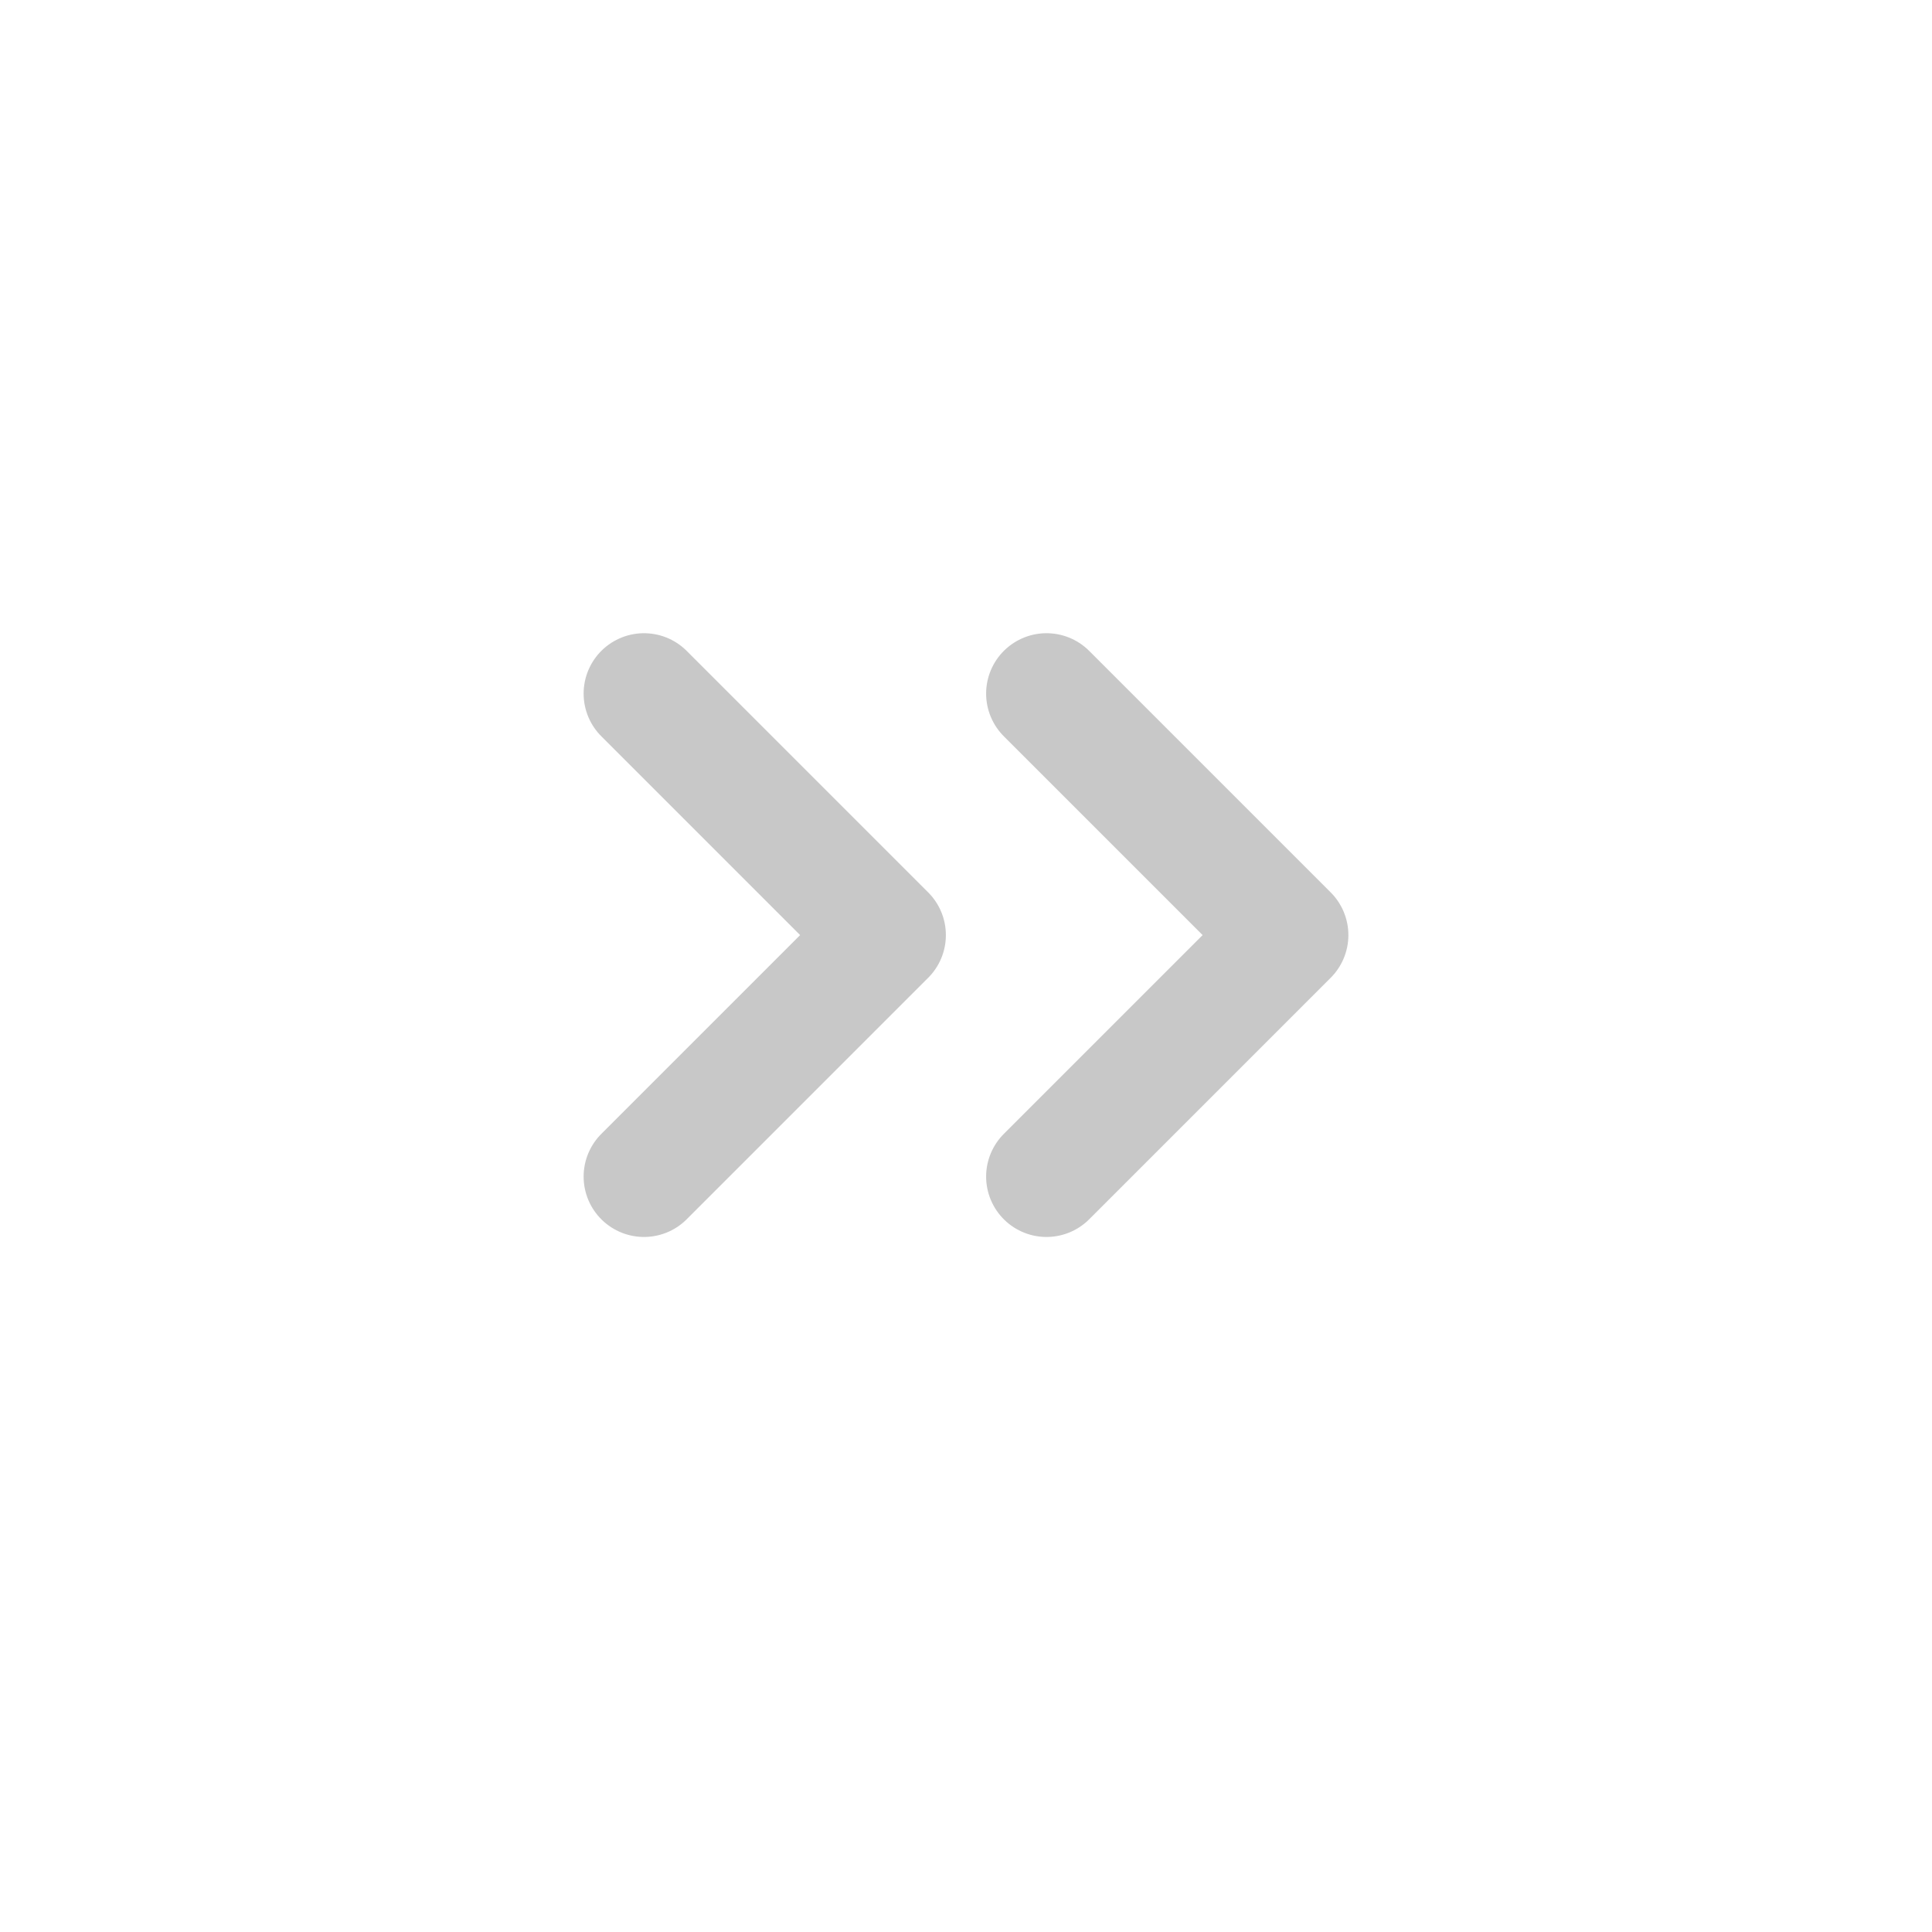 <svg xmlns="http://www.w3.org/2000/svg" width="24" height="24" viewBox="0 0 24 24">
    <defs>
        <filter id="a" width="106.4%" height="108.9%" x="-3.2%" y="-4.5%" filterUnits="objectBoundingBox">
            <feOffset in="SourceAlpha" result="shadowOffsetOuter1"/>
            <feGaussianBlur in="shadowOffsetOuter1" result="shadowBlurOuter1" stdDeviation="3.5"/>
            <feColorMatrix in="shadowBlurOuter1" result="shadowMatrixOuter1" values="0 0 0 0 0 0 0 0 0 0 0 0 0 0 0 0 0 0 0.2 0"/>
            <feMerge>
                <feMergeNode in="shadowMatrixOuter1"/>
                <feMergeNode in="SourceGraphic"/>
            </feMerge>
        </filter>
    </defs>
    <g fill="none" fill-rule="evenodd" stroke="#C8C8C8" stroke-linecap="round" stroke-linejoin="round" stroke-width="1.5" filter="url(#a)" transform="translate(-401)">
        <path d="M414 8.616l3 3-3 3M409 8.616l3 3-3 3"/>
    </g>
</svg>
